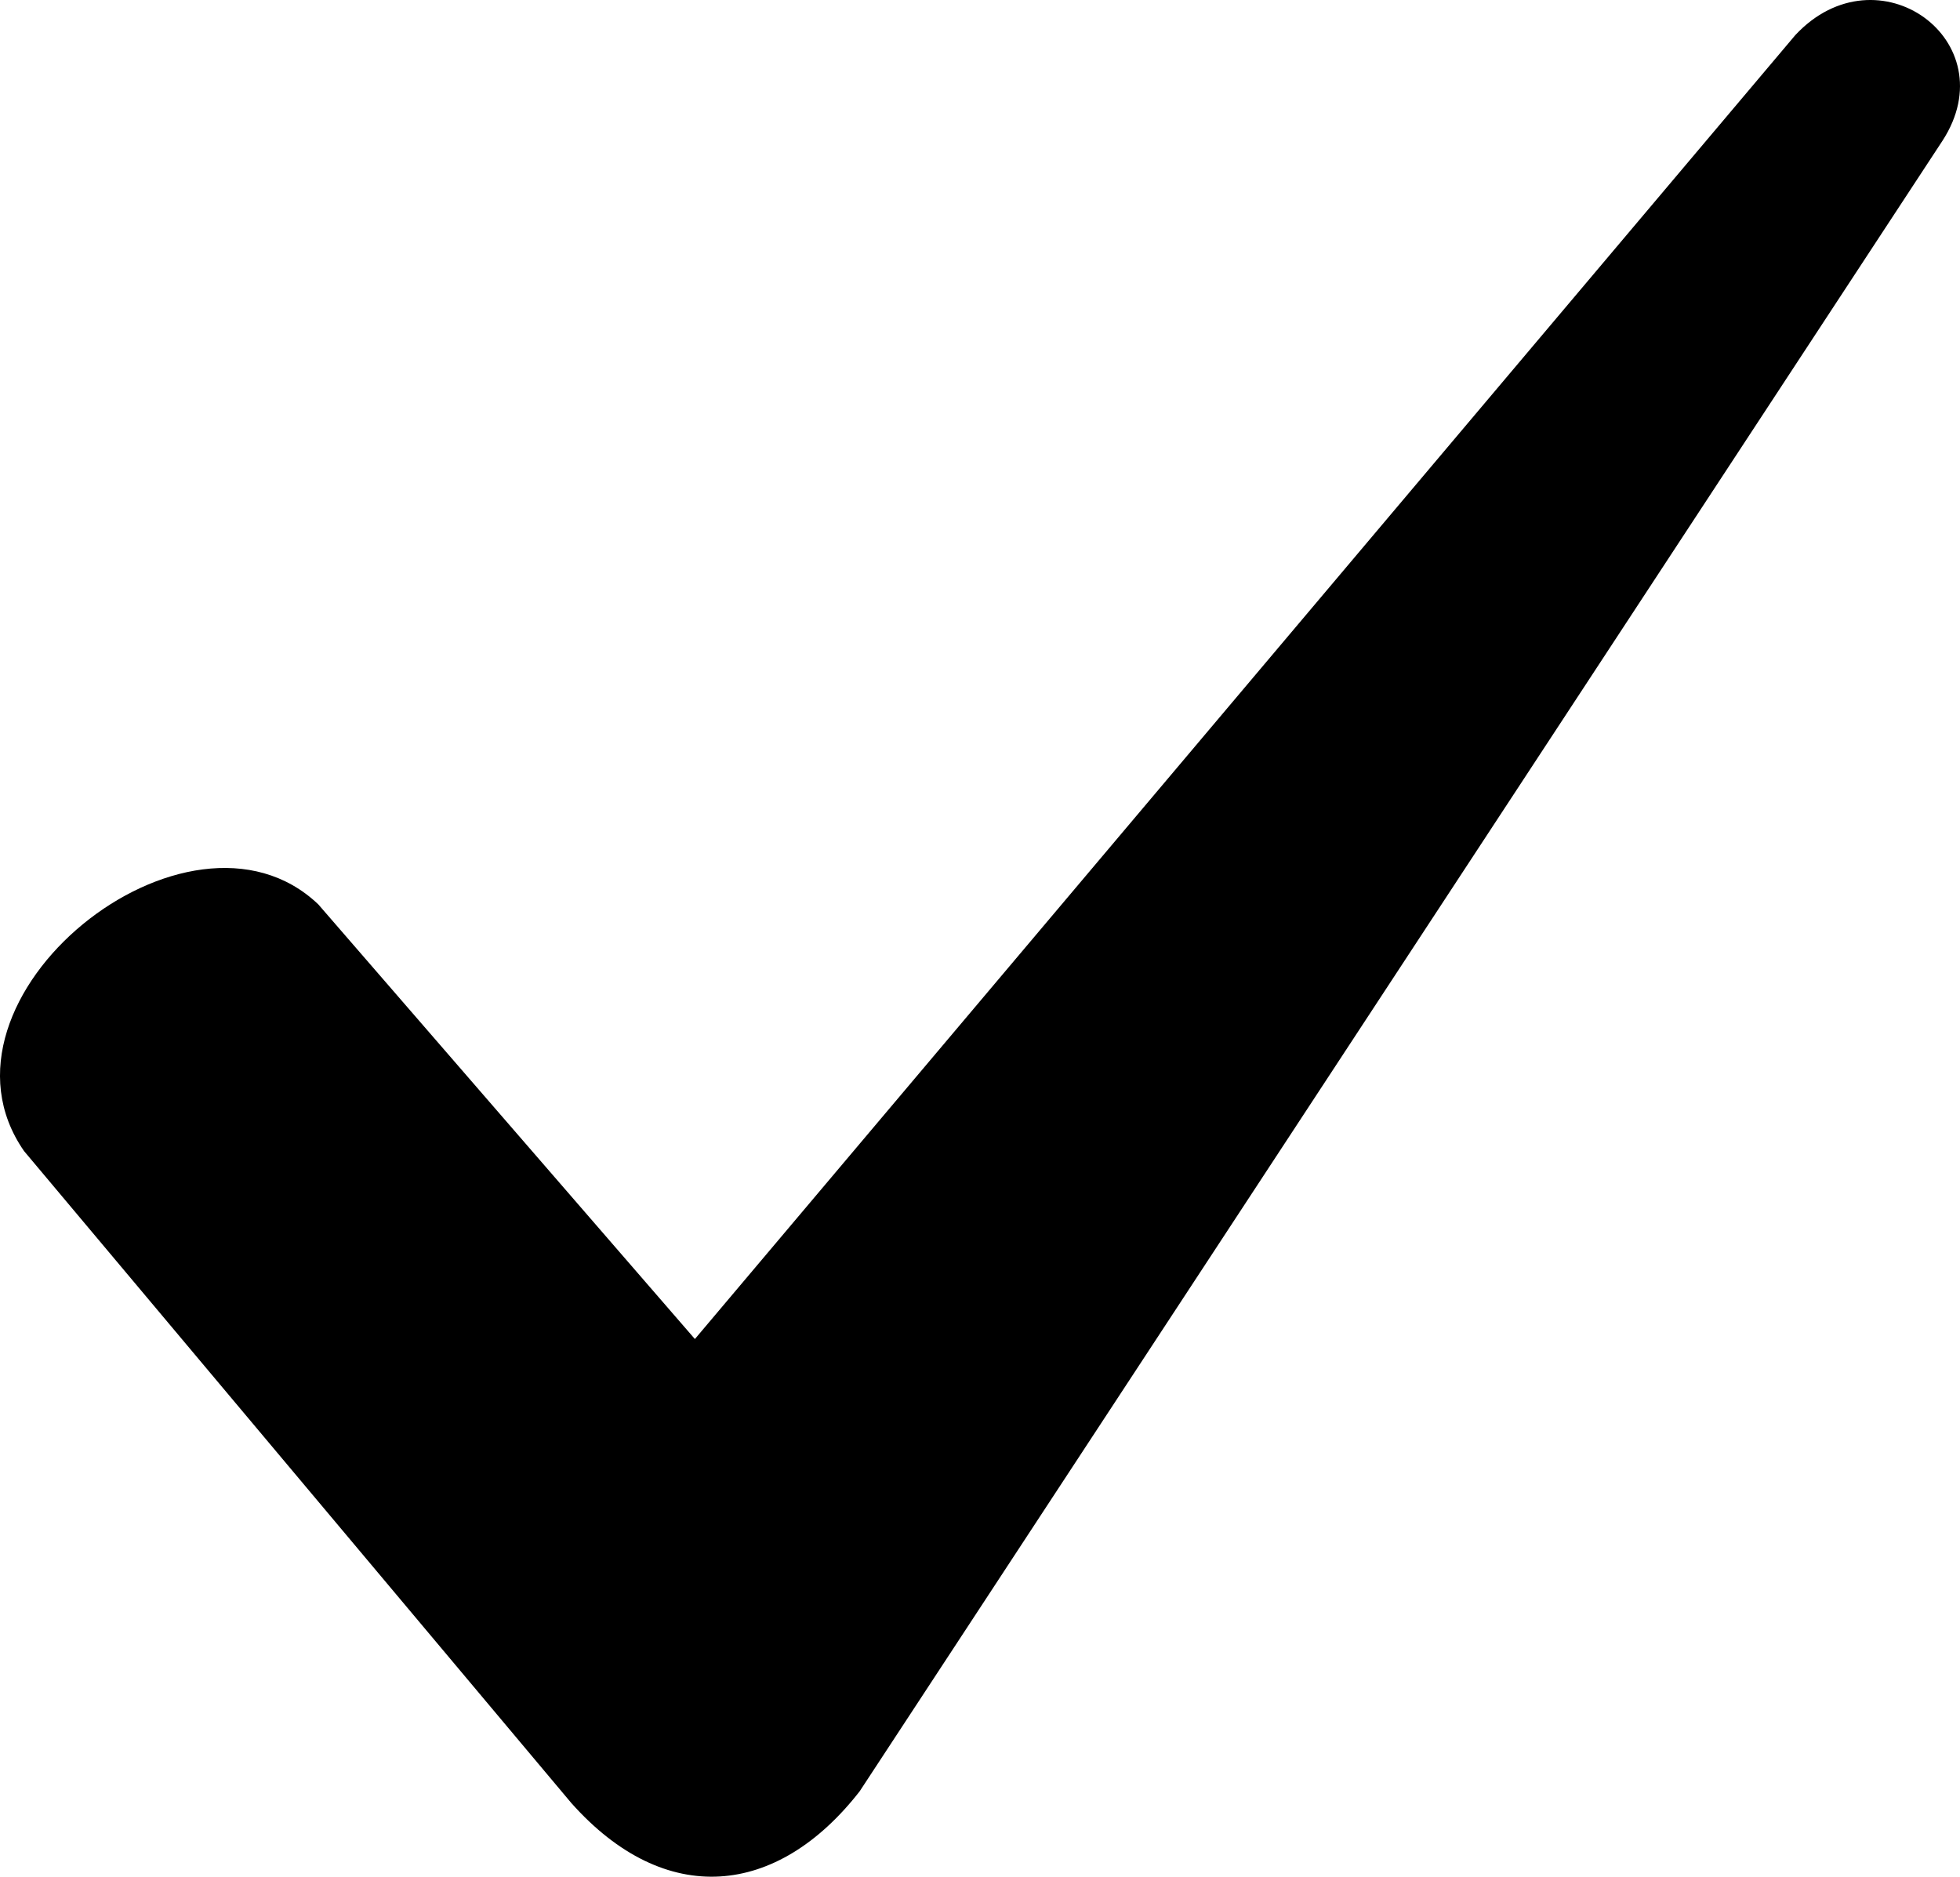 <svg width="188" height="180" viewBox="0 0 188 180" fill="none" xmlns="http://www.w3.org/2000/svg">
<path fill-rule="evenodd" clip-rule="evenodd" d="M30.529 86.74L66.653 128.43L172.208 3.362C180.111 -5.089 192.529 3.925 186.319 13.502L82.459 171.808C74.556 181.948 63.833 183.075 54.801 172.935L2.306 110.401C-7.854 95.752 18.111 74.91 30.529 86.74V86.74Z" fill="black"/>
</svg>
